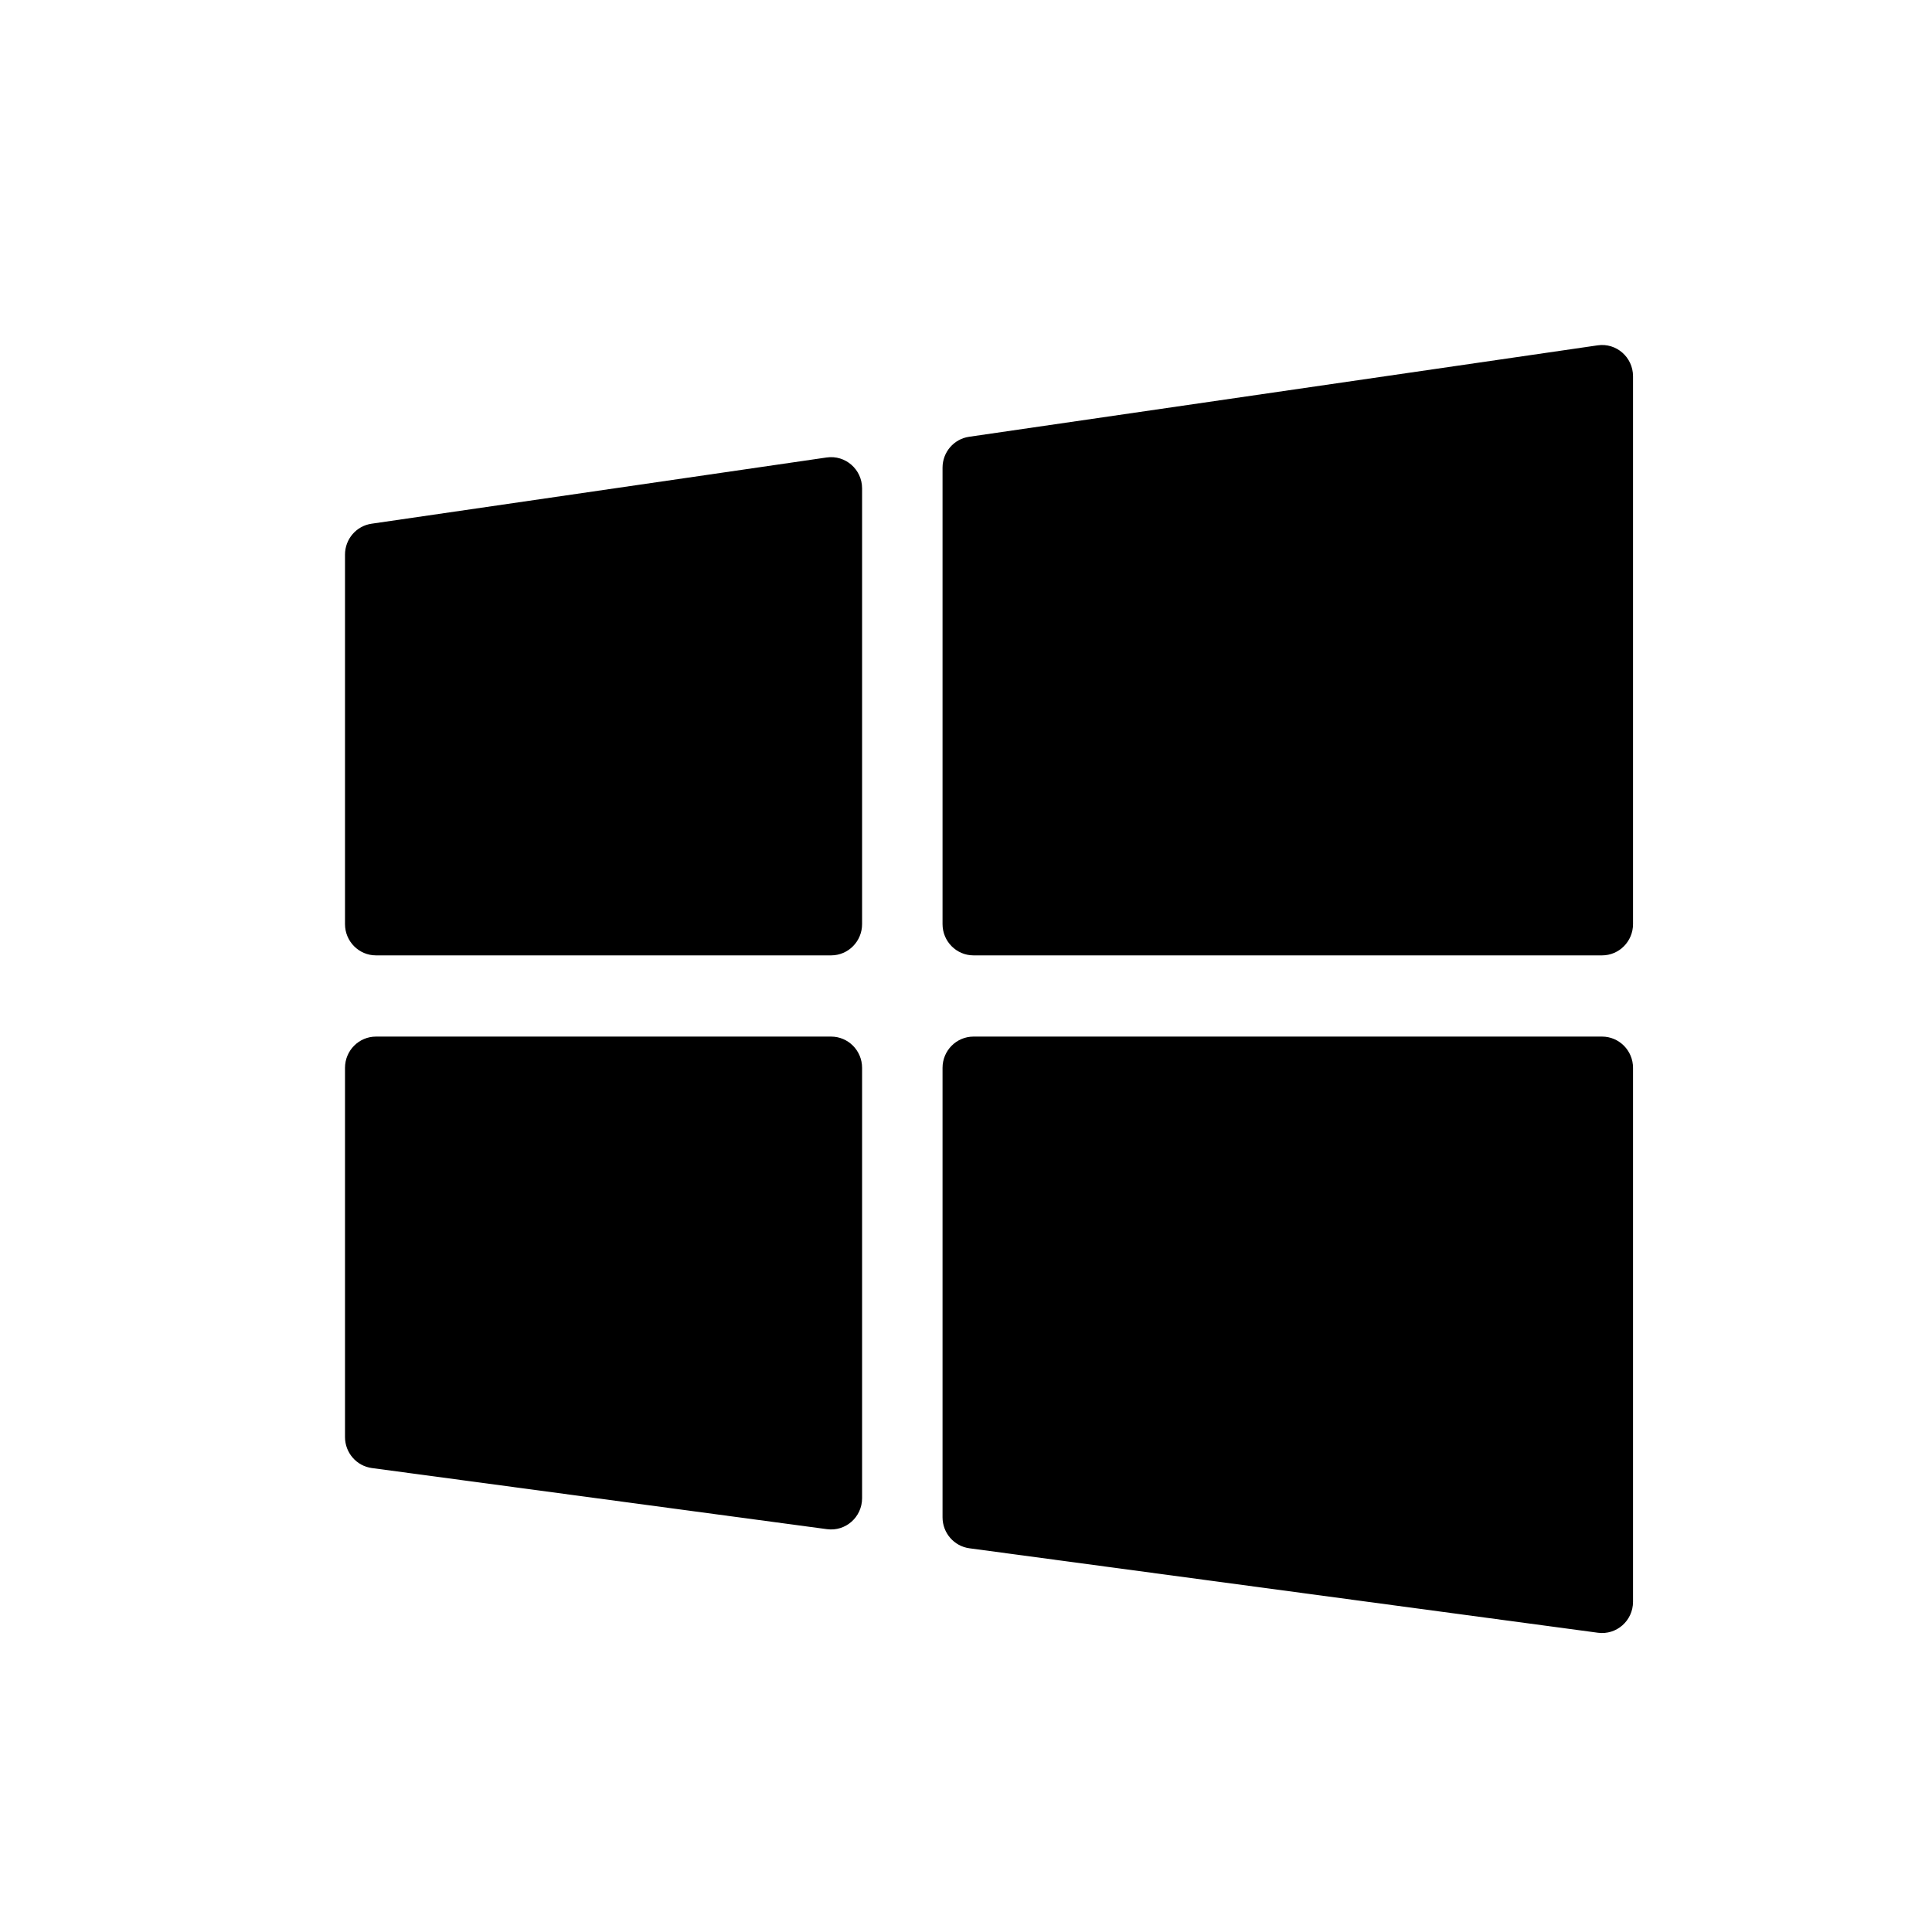 <svg width="28" height="28" viewBox="0 0 28 28" fill="none" xmlns="http://www.w3.org/2000/svg">
<path d="M12.494 7.078C12.494 6.802 12.251 6.591 11.981 6.63L5.385 7.59C5.164 7.622 5 7.813 5 8.038V13.393C5 13.643 5.201 13.846 5.449 13.846H12.045C12.293 13.846 12.494 13.643 12.494 13.393V7.078Z" fill="black"/>
<path d="M14.045 6.33C13.824 6.362 13.66 6.553 13.66 6.778V13.393C13.66 13.643 13.861 13.846 14.109 13.846H23.218C23.466 13.846 23.667 13.643 23.667 13.393V5.453C23.667 5.177 23.424 4.965 23.154 5.005L14.045 6.33Z" fill="black"/>
<path d="M23.667 15.476C23.667 15.226 23.466 15.023 23.218 15.023H14.109C13.861 15.023 13.66 15.226 13.66 15.476V21.99C13.66 22.217 13.827 22.409 14.05 22.439L23.159 23.663C23.428 23.699 23.667 23.488 23.667 23.214V15.476Z" fill="black"/>
<path d="M11.986 22.162C12.255 22.198 12.494 21.987 12.494 21.713V15.476C12.494 15.226 12.293 15.023 12.045 15.023H5.449C5.201 15.023 5 15.226 5 15.476V20.827C5 21.054 5.167 21.246 5.389 21.276L11.986 22.162Z" fill="black"/>
</svg>

